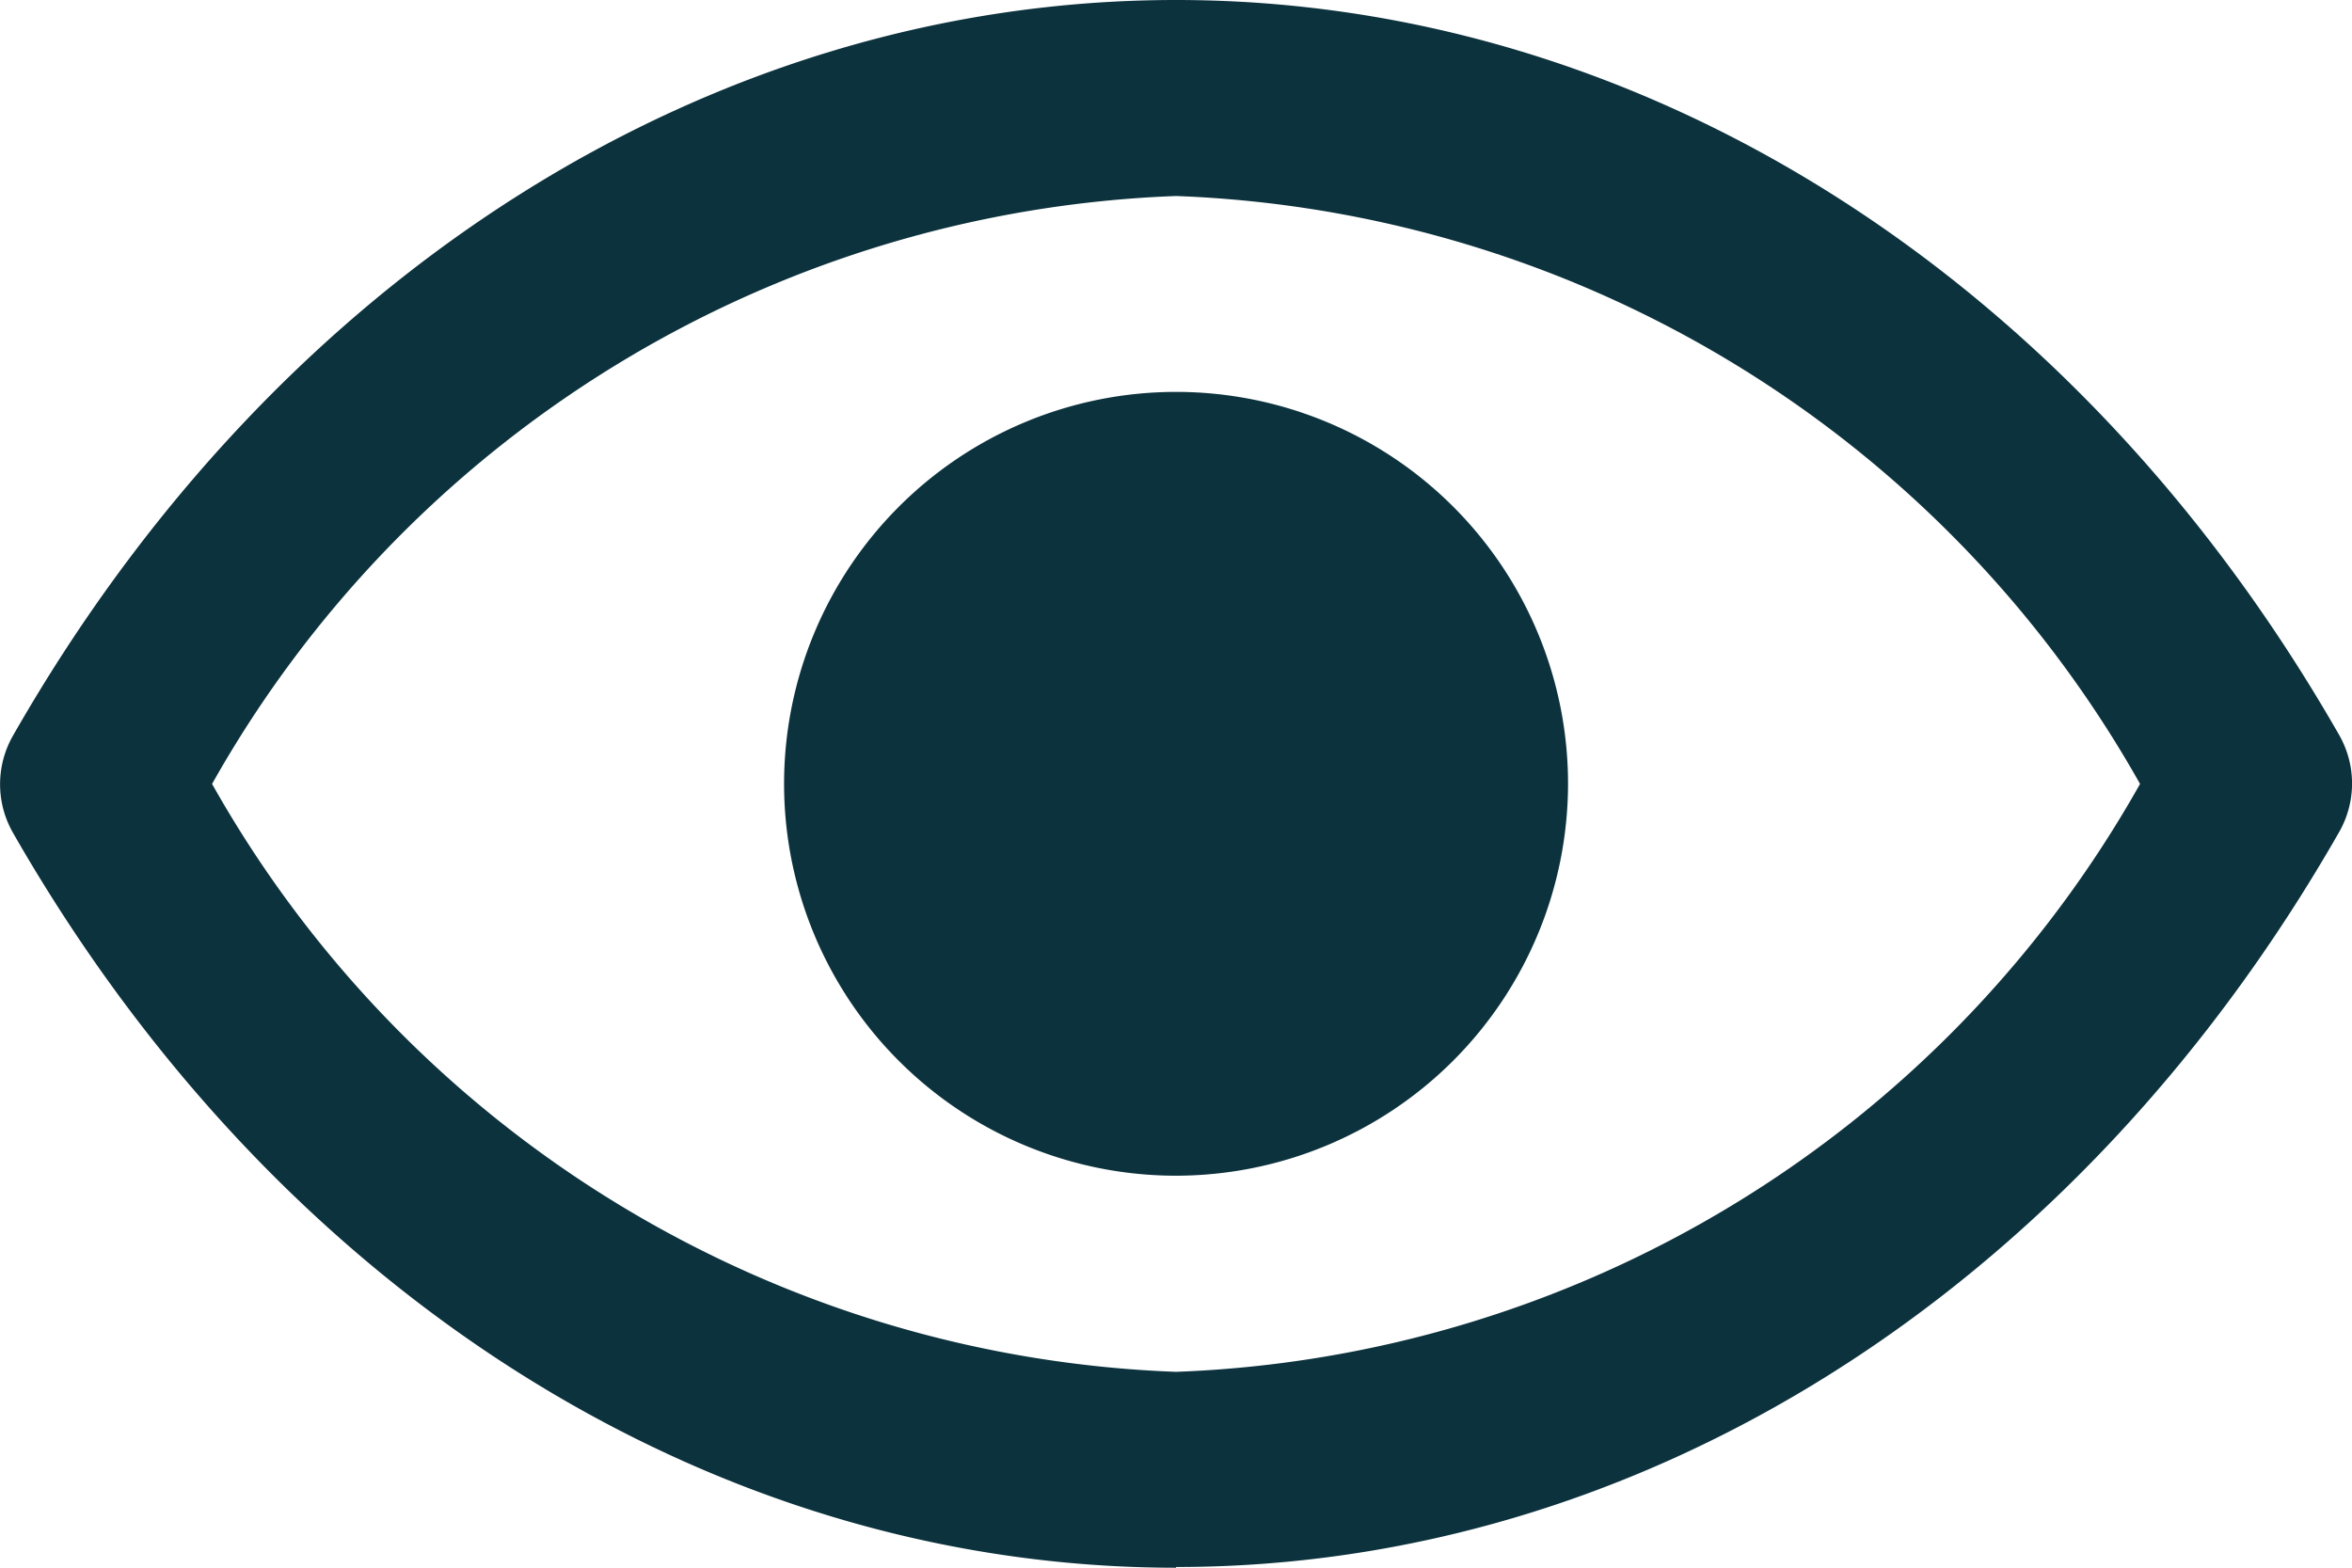 <svg xmlns="http://www.w3.org/2000/svg" width="19.519" height="13.013" viewBox="0 0 19.519 13.013">
  <defs>
    <style>
      .cls-1 {
        fill: #0c323d;
      }
    </style>
  </defs>
  <g id="_2809197" data-name="2809197" transform="translate(-39.862 0)">
    <circle id="Ellipse_432" data-name="Ellipse 432" class="cls-1" cx="2.372" cy="2.372" r="2.372" transform="translate(47.25 4.135)"/>
    <path id="Path_2938" data-name="Path 2938" class="cls-1" d="M12.253,9.506a3.253,3.253,0,1,1,3.253-3.253A3.257,3.257,0,0,1,12.253,9.506Zm0-4.88A1.627,1.627,0,1,0,13.88,6.253,1.629,1.629,0,0,0,12.253,4.627Z" transform="translate(37.369 0.253)"/>
    <path id="Path_2939" data-name="Path 2939" class="cls-1" d="M12.76,13.013c-3.859,0-7.468-2.282-9.652-6.1a.812.812,0,0,1,0-.807C5.291,2.282,8.9,0,12.76,0s7.468,2.282,9.652,6.1a.812.812,0,0,1,0,.807c-2.184,3.821-5.793,6.1-9.652,6.1Zm-8-6.506a9.586,9.586,0,0,0,8,4.88,9.586,9.586,0,0,0,8-4.88,9.586,9.586,0,0,0-8-4.88,9.586,9.586,0,0,0-8,4.88Z" transform="translate(36.862)"/>
  </g>
</svg>

